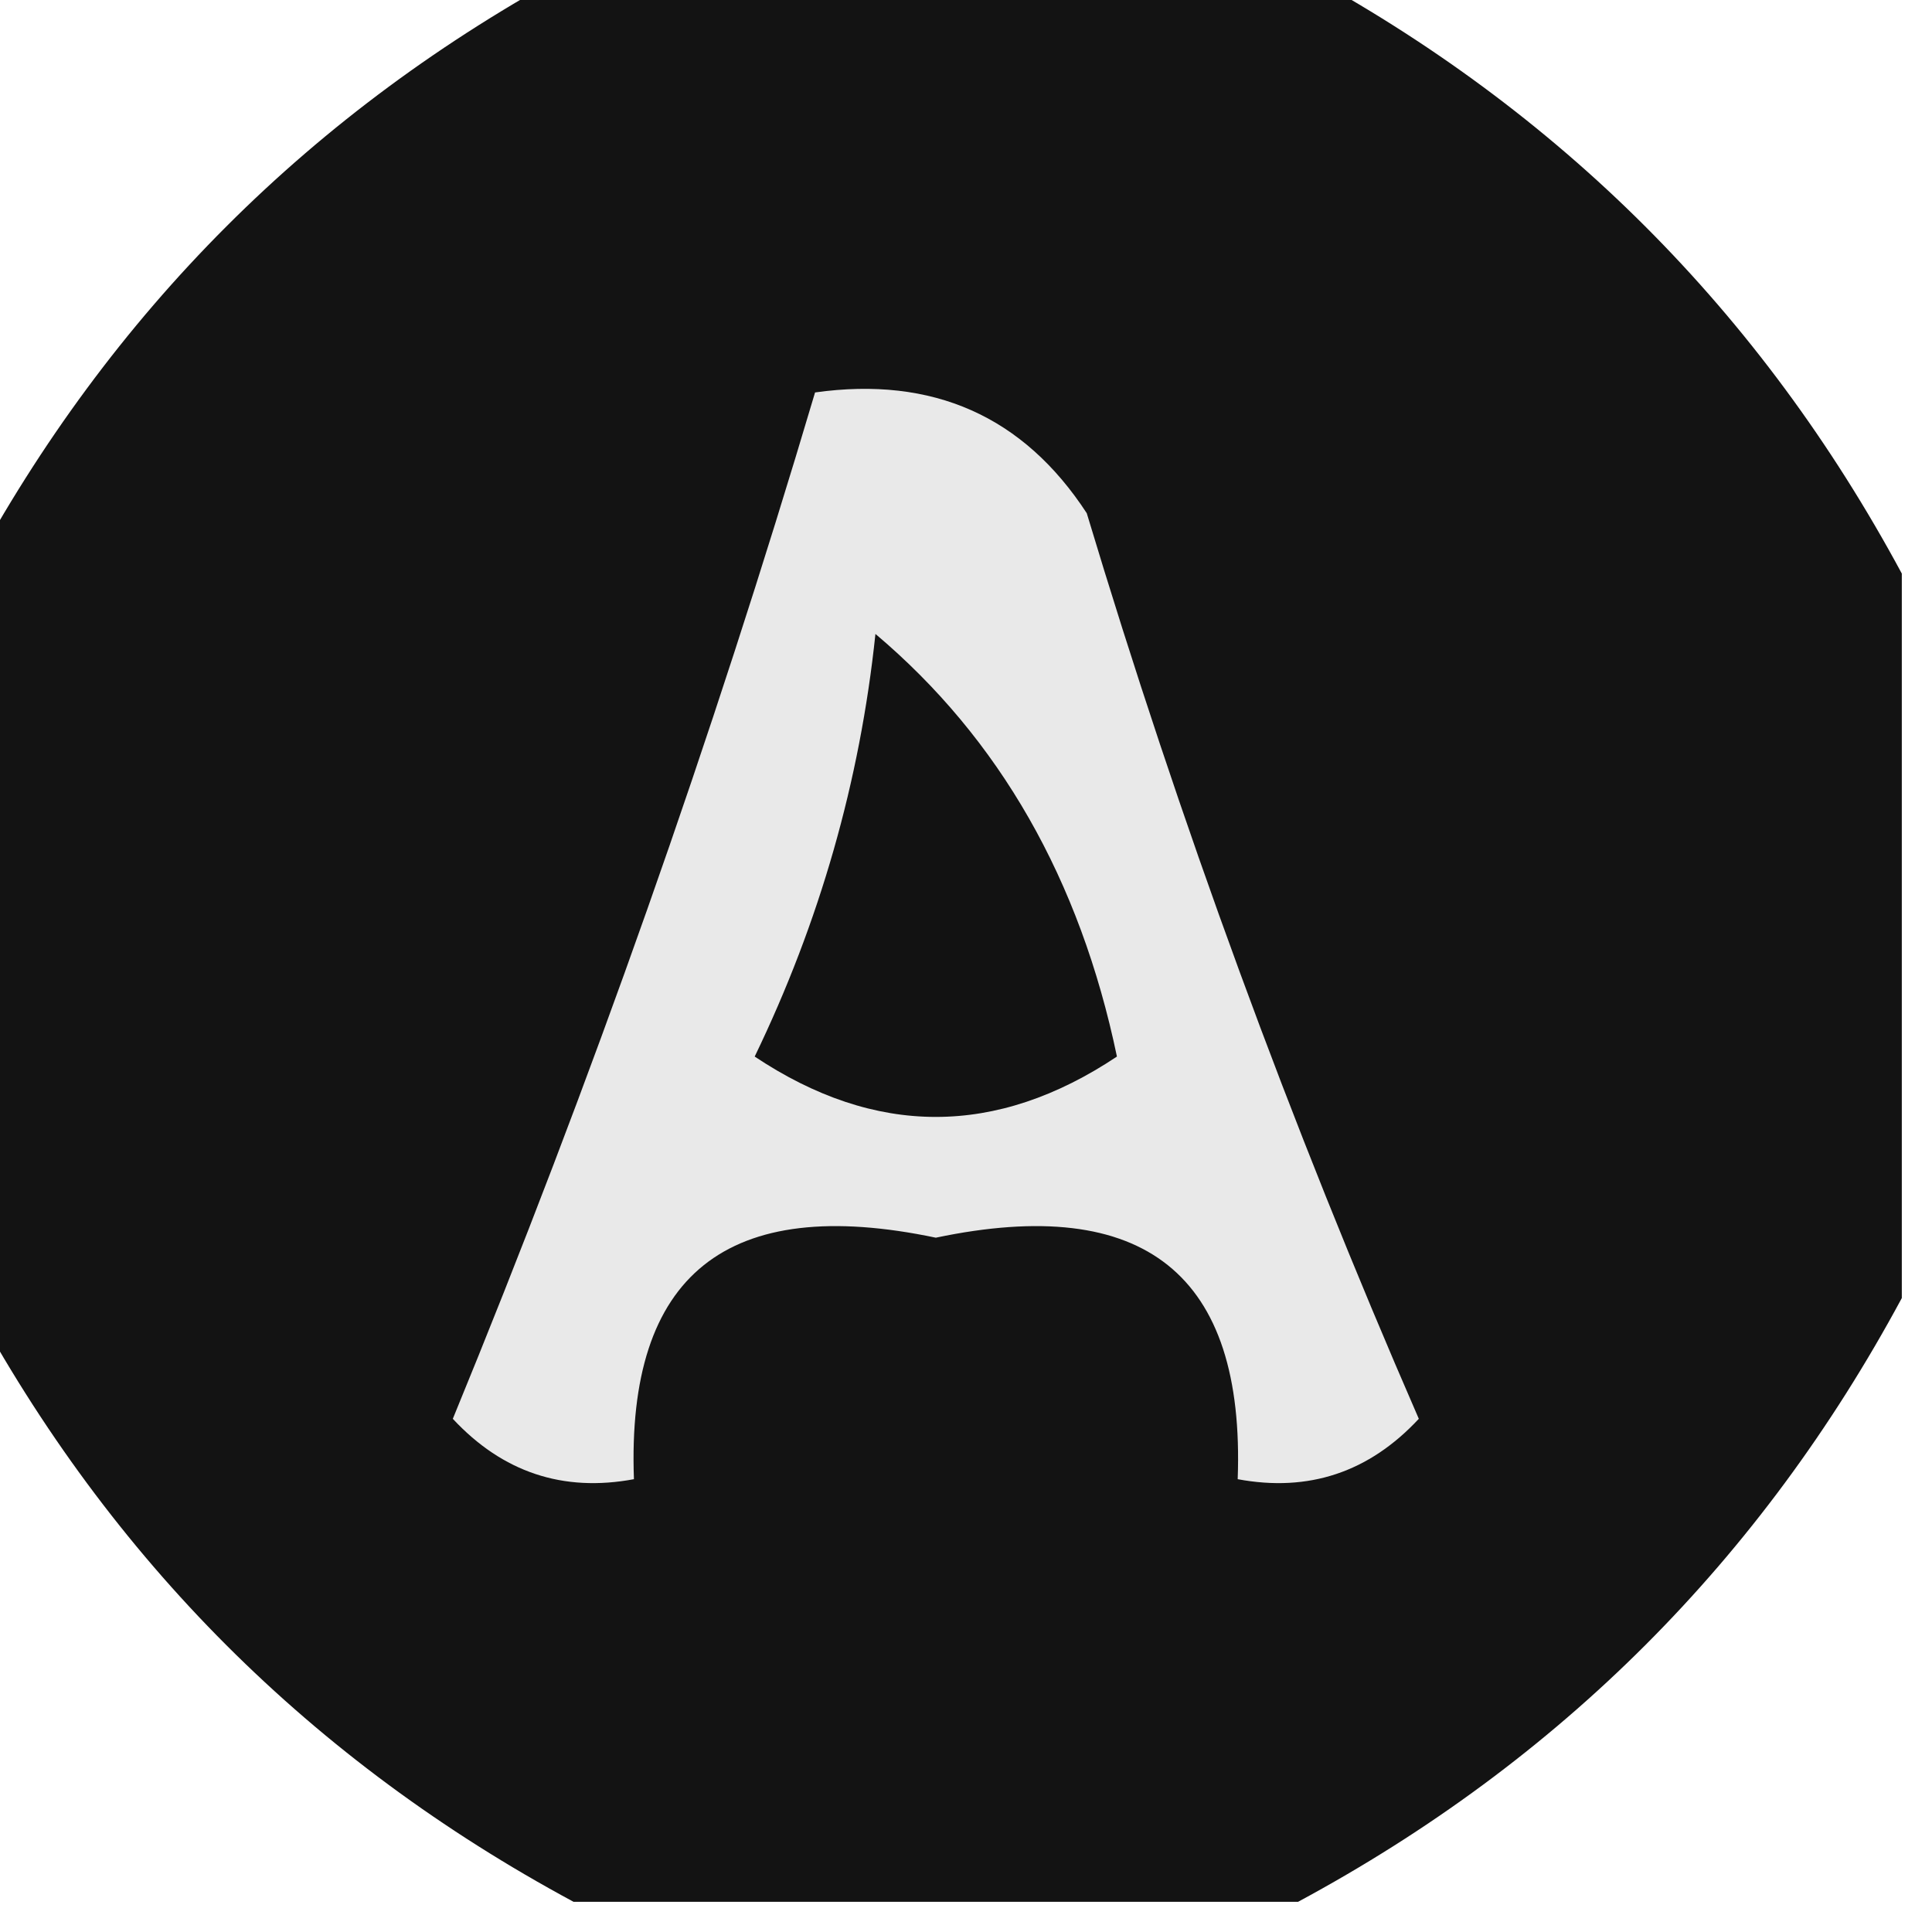 <?xml version="1.0" encoding="UTF-8"?>
<!DOCTYPE svg PUBLIC "-//W3C//DTD SVG 1.1//EN" "http://www.w3.org/Graphics/SVG/1.1/DTD/svg11.dtd">
<svg xmlns="http://www.w3.org/2000/svg" version="1.1" width="32px" height="32px" style="shape-rendering:geometricPrecision; text-rendering:geometricPrecision; image-rendering:optimizeQuality; fill-rule:evenodd; clip-rule:evenodd" xmlns:xlink="http://www.w3.org/1999/xlink">
<g><path style="opacity:0.926" fill="#020202" d="M 9.5,-0.5 C 13.5,-0.5 17.5,-0.5 21.5,-0.5C 25.833,1.833 29.167,5.167 31.5,9.5C 31.5,13.5 31.5,17.5 31.5,21.5C 29.167,25.833 25.833,29.167 21.5,31.5C 17.5,31.5 13.5,31.5 9.5,31.5C 5.167,29.167 1.833,25.833 -0.5,21.5C -0.5,17.5 -0.5,13.5 -0.5,9.5C 1.833,5.167 5.167,1.833 9.5,-0.5 Z"/></g>
<g><path style="opacity:1" fill="#e9e9e9" d="M 13.5,6.5 C 15.451,6.227 16.951,6.893 18,8.5C 19.538,13.615 21.372,18.615 23.5,23.5C 22.675,24.386 21.675,24.719 20.5,24.5C 20.625,21.108 18.958,19.774 15.5,20.5C 12.042,19.774 10.375,21.108 10.5,24.5C 9.325,24.719 8.325,24.386 7.5,23.5C 9.793,17.919 11.793,12.252 13.5,6.5 Z"/></g>
<g><path style="opacity:1" fill="#121212" d="M 14.5,10.5 C 16.555,12.234 17.888,14.567 18.5,17.5C 16.5,18.833 14.5,18.833 12.5,17.5C 13.577,15.271 14.244,12.937 14.5,10.5 Z"/></g>
</svg>
